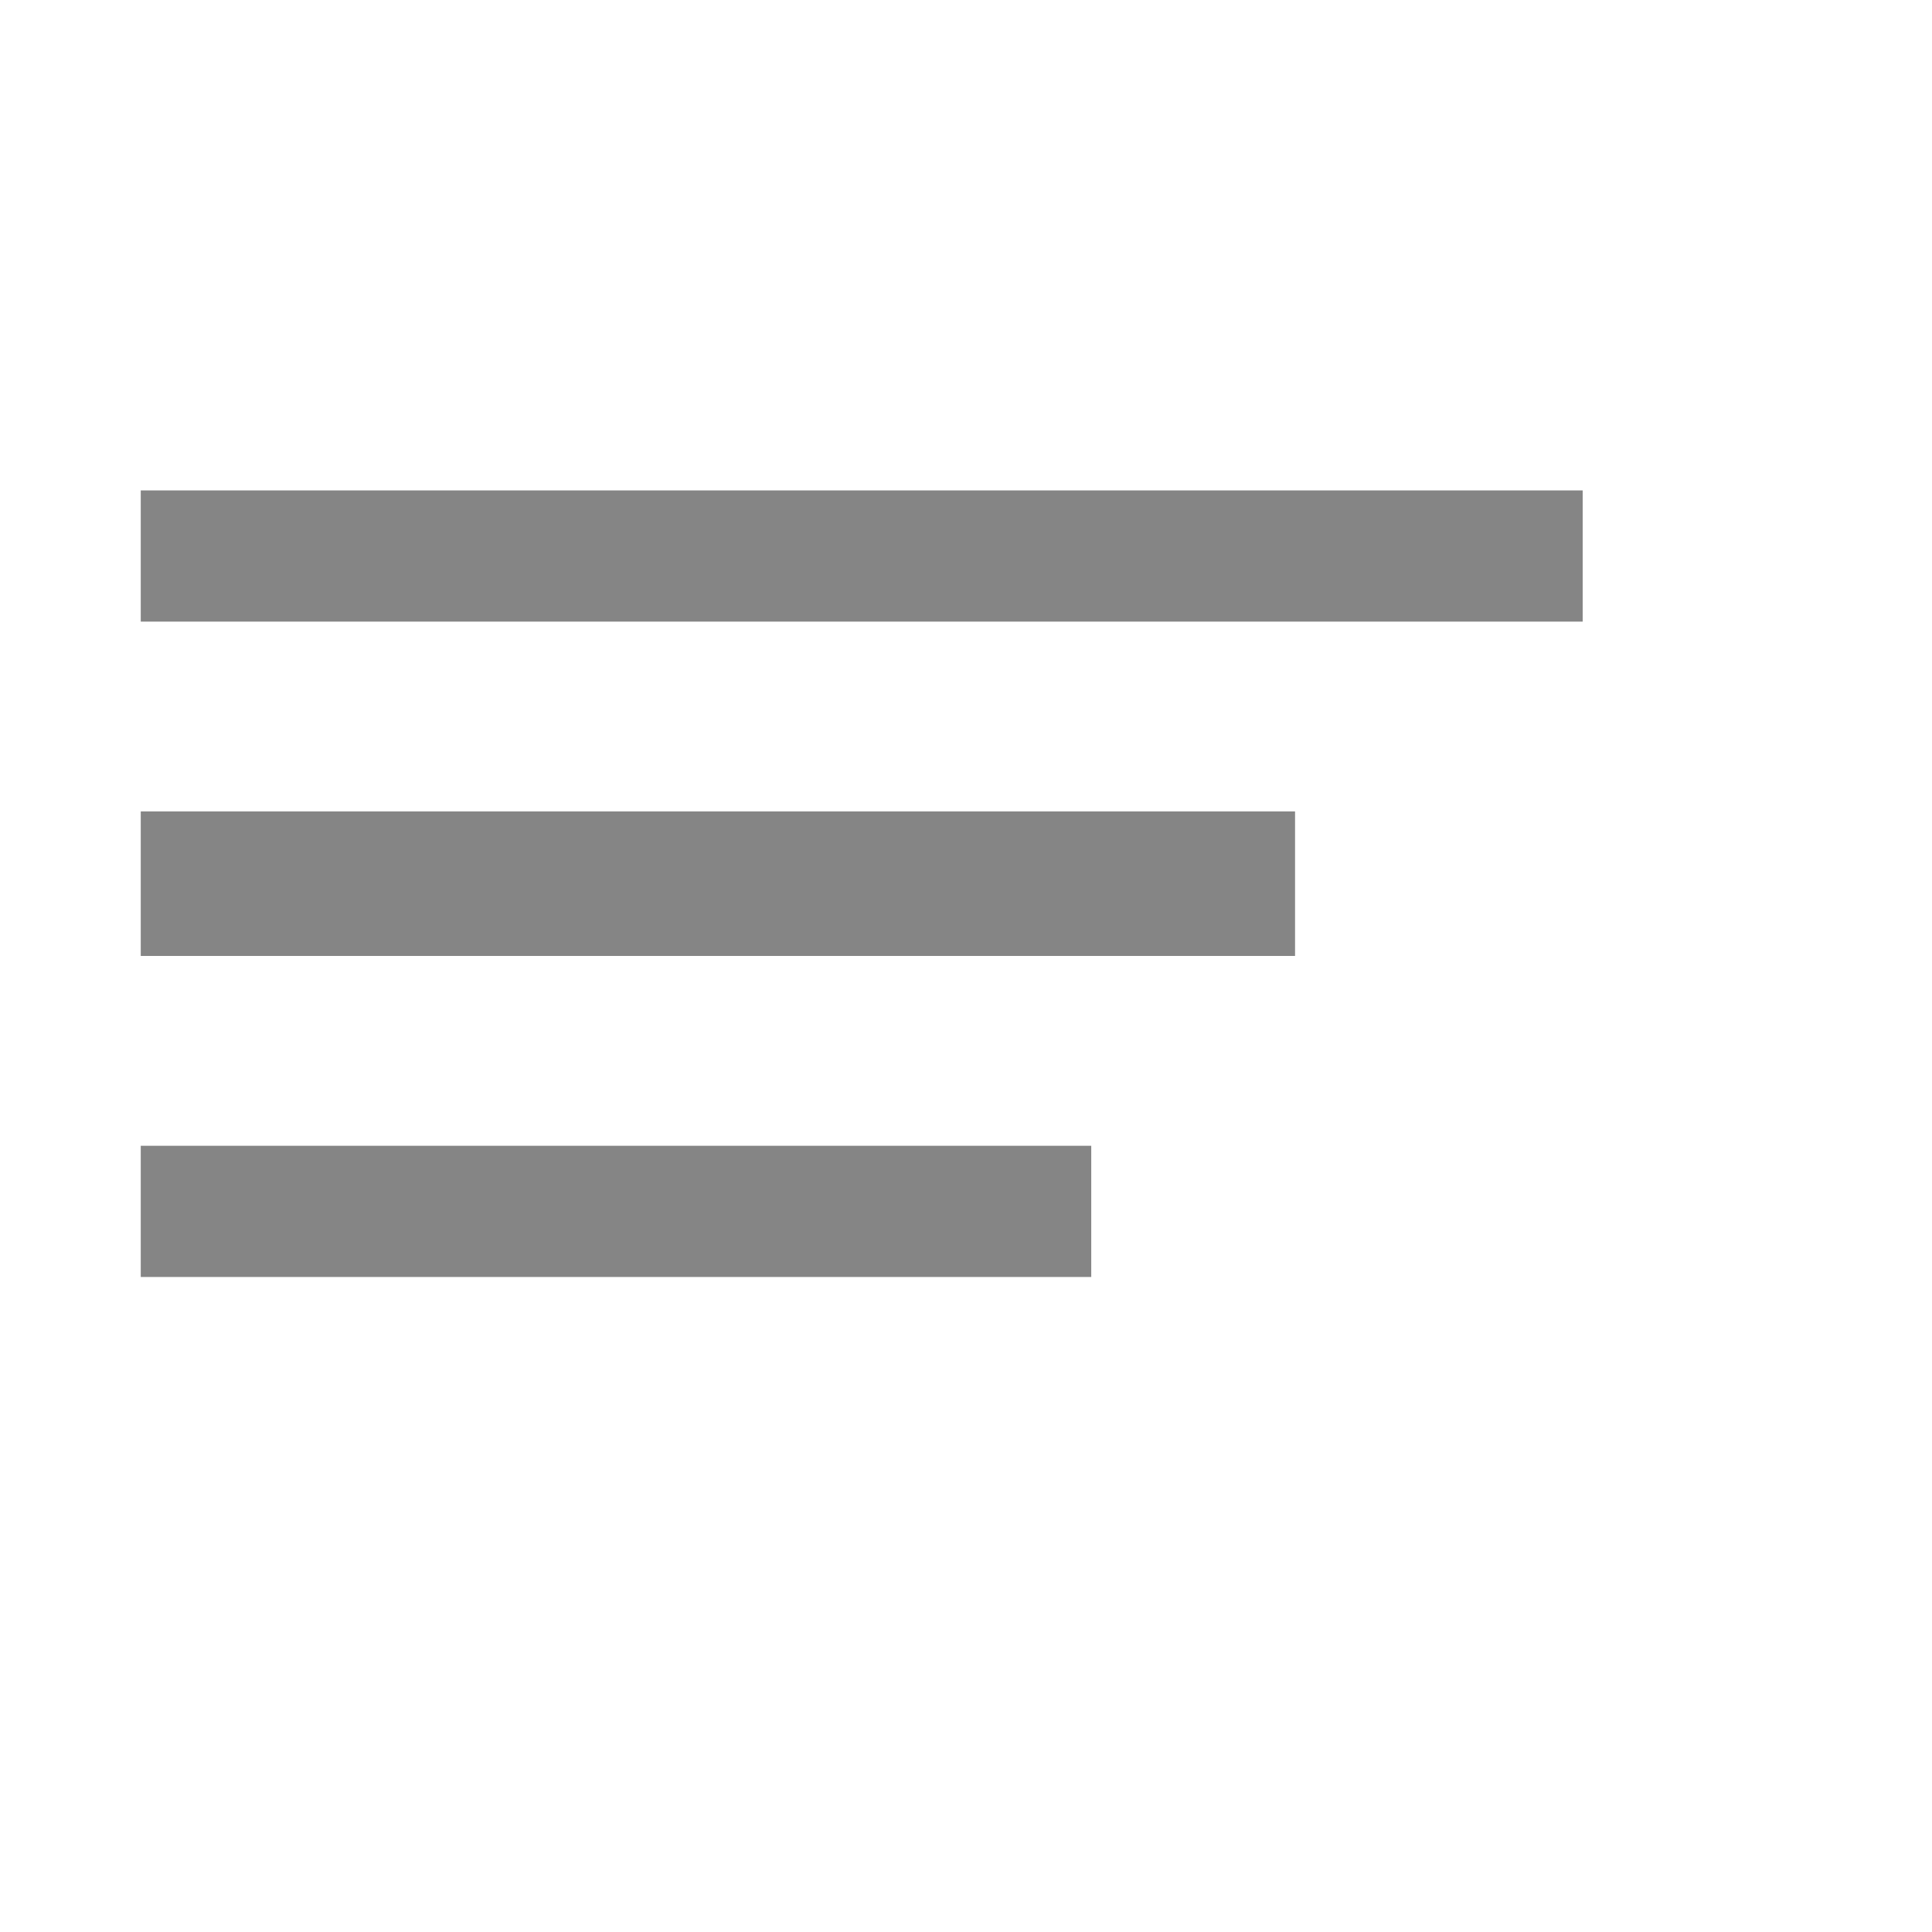 <?xml version="1.0" encoding="utf-8"?>
<!-- Generator: Adobe Illustrator 18.0.0, SVG Export Plug-In . SVG Version: 6.00 Build 0)  -->
<!DOCTYPE svg PUBLIC "-//W3C//DTD SVG 1.1//EN" "http://www.w3.org/Graphics/SVG/1.1/DTD/svg11.dtd">
<svg version="1.1" id="Laag_1" xmlns="http://www.w3.org/2000/svg" xmlns:xlink="http://www.w3.org/1999/xlink" x="0px" y="0px"
	 viewBox="0 0 566.9 566.9" enable-background="new 0 0 566.9 566.9" xml:space="preserve">
<rect x="41.3" y="143.9" fill="#858585" width="423.1" height="38.5"/>
<rect x="41.3" y="238.1" fill="#858585" width="338.7" height="42.4"/>
<rect x="41.3" y="336.2" fill="#858585" width="278.9" height="38.5"/>
</svg>
